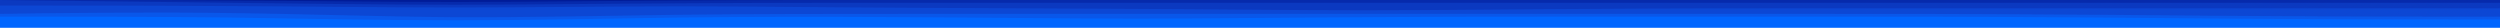 <svg id="visual" viewBox="0 0 900 10" width="900" height="10" xmlns="http://www.w3.org/2000/svg" xmlns:xlink="http://www.w3.org/1999/xlink" version="1.1"><path d="M0 2L13.7 2C27.3 2 54.7 2 82 2.2C109.3 2.3 136.7 2.7 163.8 2.7C191 2.7 218 2.3 245.2 2.2C272.3 2 299.7 2 327 2C354.3 2 381.7 2 409 2C436.3 2 463.7 2 491 2C518.3 2 545.7 2 573 2C600.3 2 627.7 2 654.8 2C682 2 709 2 736.2 2C763.3 2 790.7 2 818 2C845.3 2 872.7 2 886.3 2L900 2L900 0L886.3 0C872.7 0 845.3 0 818 0C790.7 0 763.3 0 736.2 0C709 0 682 0 654.8 0C627.7 0 600.3 0 573 0C545.7 0 518.3 0 491 0C463.7 0 436.3 0 409 0C381.7 0 354.3 0 327 0C299.7 0 272.3 0 245.2 0C218 0 191 0 163.8 0C136.7 0 109.3 0 82 0C54.7 0 27.3 0 13.7 0L0 0Z" fill="#001b98"></path><path d="M0 2L13.7 2.2C27.3 2.3 54.7 2.7 82 3C109.3 3.3 136.7 3.7 163.8 3.7C191 3.7 218 3.3 245.2 3.2C272.3 3 299.7 3 327 3C354.3 3 381.7 3 409 3C436.3 3 463.7 3 491 3C518.3 3 545.7 3 573 3C600.3 3 627.7 3 654.8 3C682 3 709 3 736.2 3C763.3 3 790.7 3 818 3C845.3 3 872.7 3 886.3 3L900 3L900 0L886.3 0C872.7 0 845.3 0 818 0C790.7 0 763.3 0 736.2 0C709 0 682 0 654.8 0C627.7 0 600.3 0 573 0C545.7 0 518.3 0 491 0C463.7 0 436.3 0 409 0C381.7 0 354.3 0 327 0C299.7 0 272.3 0 245.2 0.2C218 0.3 191 0.7 163.8 0.7C136.7 0.7 109.3 0.3 82 0.2C54.7 0 27.3 0 13.7 0L0 0Z" fill="#062aac"></path><path d="M0 4L13.7 4C27.3 4 54.7 4 82 4.2C109.3 4.3 136.7 4.7 163.8 4.7C191 4.7 218 4.3 245.2 4.3C272.3 4.3 299.7 4.7 327 4.8C354.3 5 381.7 5 409 5.2C436.3 5.3 463.7 5.7 491 5.7C518.3 5.7 545.7 5.3 573 5.2C600.3 5 627.7 5 654.8 5C682 5 709 5 736.2 5C763.3 5 790.7 5 818 5C845.3 5 872.7 5 886.3 5L900 5L900 1L886.3 1C872.7 1 845.3 1 818 1C790.7 1 763.3 1 736.2 1C709 1 682 1 654.8 1C627.7 1 600.3 1 573 1C545.7 1 518.3 1 491 1C463.7 1 436.3 1 409 1C381.7 1 354.3 1 327 1C299.7 1 272.3 1 245.2 1.2C218 1.3 191 1.7 163.8 1.7C136.7 1.7 109.3 1.3 82 1C54.7 0.7 27.3 0.3 13.7 0.2L0 0Z" fill="#0b39c0"></path><path d="M0 7L13.7 6.8C27.3 6.7 54.7 6.3 82 6.7C109.3 7 136.7 8 163.8 8.2C191 8.3 218 7.7 245.2 7.3C272.3 7 299.7 7 327 7C354.3 7 381.7 7 409 7C436.3 7 463.7 7 491 7C518.3 7 545.7 7 573 7C600.3 7 627.7 7 654.8 7C682 7 709 7 736.2 7.2C763.3 7.3 790.7 7.7 818 7.8C845.3 8 872.7 8 886.3 8L900 8L900 3L886.3 3C872.7 3 845.3 3 818 3C790.7 3 763.3 3 736.2 3C709 3 682 3 654.8 3C627.7 3 600.3 3 573 3.2C545.7 3.3 518.3 3.7 491 3.7C463.7 3.7 436.3 3.3 409 3.2C381.7 3 354.3 3 327 2.8C299.7 2.7 272.3 2.3 245.2 2.3C218 2.3 191 2.7 163.8 2.7C136.7 2.7 109.3 2.3 82 2.2C54.7 2 27.3 2 13.7 2L0 2Z" fill="#0c47d4"></path><path d="M0 8L13.7 8C27.3 8 54.7 8 82 8.3C109.3 8.7 136.7 9.3 163.8 9.3C191 9.3 218 8.7 245.2 8.3C272.3 8 299.7 8 327 8.2C354.3 8.3 381.7 8.7 409 8.7C436.3 8.7 463.7 8.3 491 8.2C518.3 8 545.7 8 573 8C600.3 8 627.7 8 654.8 8C682 8 709 8 736.2 8.2C763.3 8.3 790.7 8.7 818 8.8C845.3 9 872.7 9 886.3 9L900 9L900 6L886.3 6C872.7 6 845.3 6 818 5.8C790.7 5.7 763.3 5.3 736.2 5.2C709 5 682 5 654.8 5C627.7 5 600.3 5 573 5C545.7 5 518.3 5 491 5C463.7 5 436.3 5 409 5C381.7 5 354.3 5 327 5C299.7 5 272.3 5 245.2 5.3C218 5.7 191 6.3 163.8 6.2C136.7 6 109.3 5 82 4.7C54.7 4.3 27.3 4.7 13.7 4.8L0 5Z" fill="#0957ea"></path><path d="M0 11L13.7 11C27.3 11 54.7 11 82 11C109.3 11 136.7 11 163.8 11C191 11 218 11 245.2 11C272.3 11 299.7 11 327 11C354.3 11 381.7 11 409 11C436.3 11 463.7 11 491 11C518.3 11 545.7 11 573 11C600.3 11 627.7 11 654.8 11C682 11 709 11 736.2 11C763.3 11 790.7 11 818 11C845.3 11 872.7 11 886.3 11L900 11L900 7L886.3 7C872.7 7 845.3 7 818 6.8C790.7 6.7 763.3 6.3 736.2 6.2C709 6 682 6 654.8 6C627.7 6 600.3 6 573 6C545.7 6 518.3 6 491 6.2C463.7 6.3 436.3 6.7 409 6.7C381.7 6.7 354.3 6.3 327 6.2C299.7 6 272.3 6 245.2 6.3C218 6.7 191 7.3 163.8 7.3C136.7 7.3 109.3 6.7 82 6.3C54.7 6 27.3 6 13.7 6L0 6Z" fill="#0066ff"></path></svg>